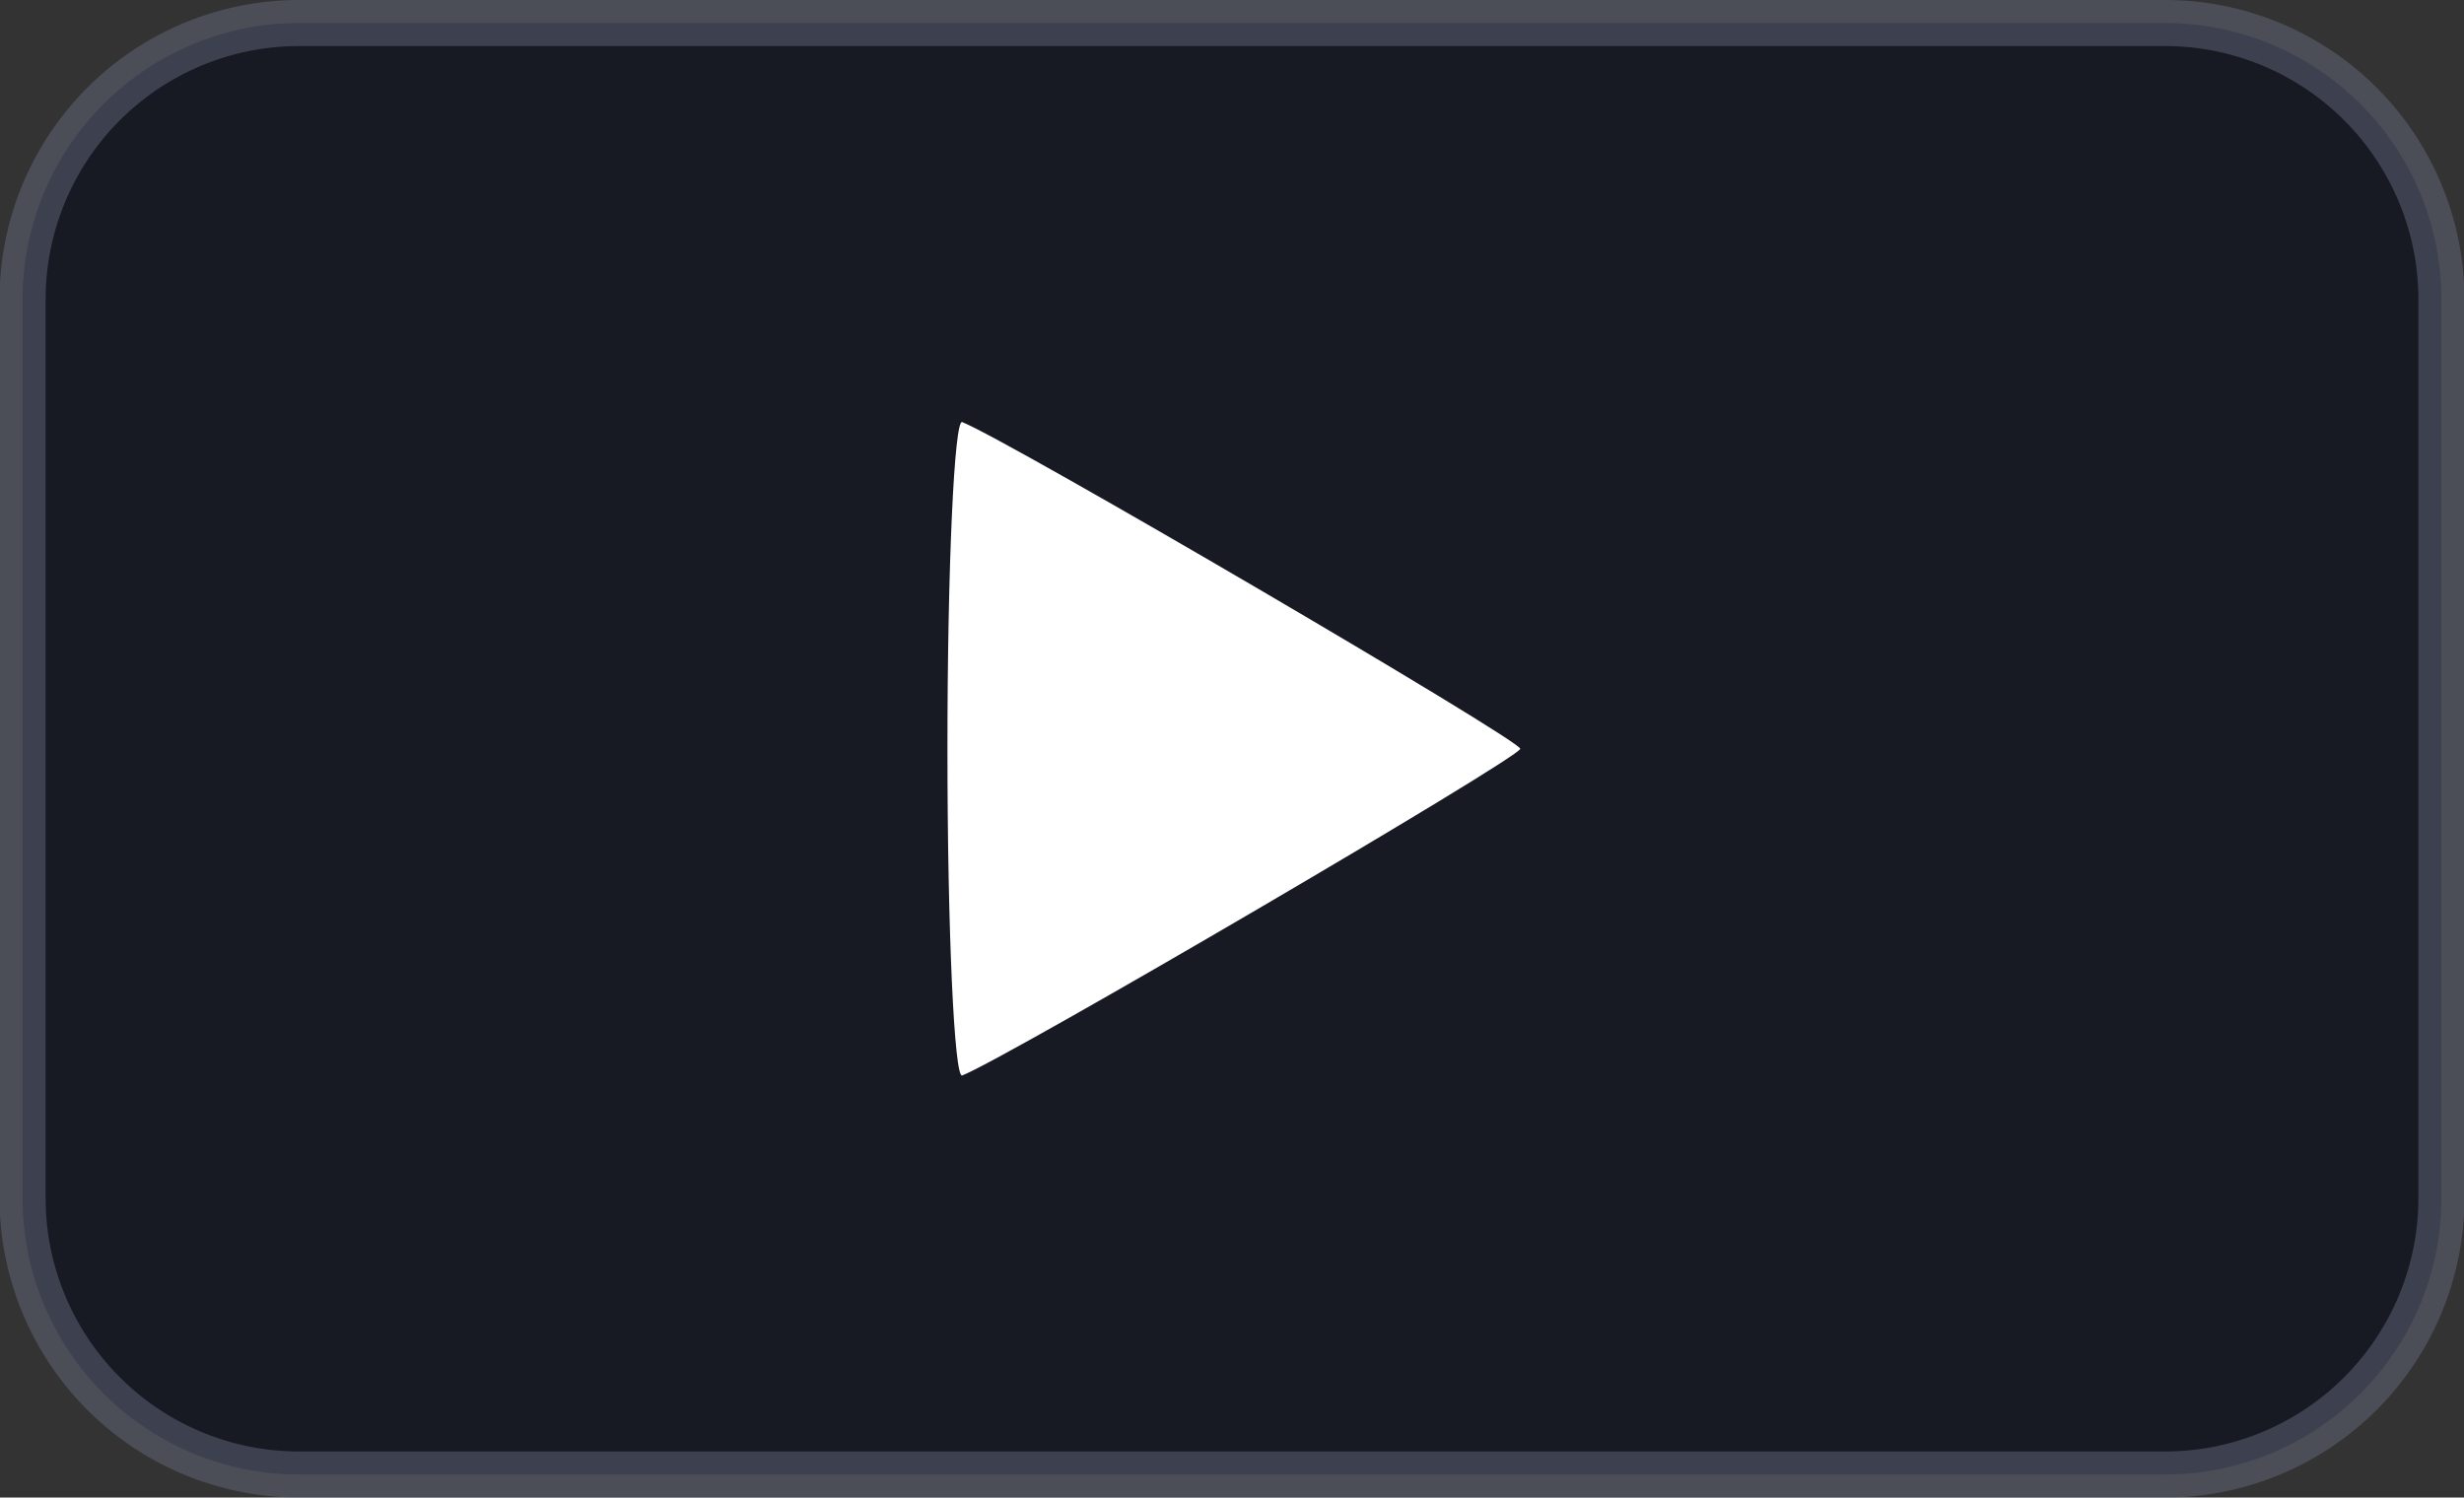 <svg xmlns="http://www.w3.org/2000/svg" width="53.47" height="32.5" viewBox="0 0 53.47 32.5">
  <rect x="0" y="0" width="53.47" height="32.5" fill="#333333" stroke="none"/>
<defs>
    <style>
      .cls-1 {
        fill: #171923;
        stroke: #666a7d;
        stroke-linejoin: round;
        stroke-opacity: 0.48;
        stroke-width: 1px;
      }

      .cls-1, .cls-2 {
        fill-rule: evenodd;
      }

      .cls-2 {
        fill: #fff;
      }
    </style>
  </defs>
  <path id="Rounded_Rectangle_3_copy" data-name="Rounded Rectangle 3 copy" class="cls-1" d="M2836.52,2881.5h40.49a6,6,0,0,1,6,6V2907a6,6,0,0,1-6,6h-40.49a6,6,0,0,1-6-6v-19.5A6,6,0,0,1,2836.52,2881.5Z" transform="translate(-2830.03 -2881)"/>
  <path class="cls-2" d="M2850.59,2897.25c0,3.96.15,7.16,0.32,7.09,1.01-.4,12.11-6.9,12.11-7.09s-11.1-6.69-12.11-7.09c-0.17-.07-0.32,3.13-0.32,7.09h0Z" transform="translate(-2830.03 -2881)"/>
</svg>
